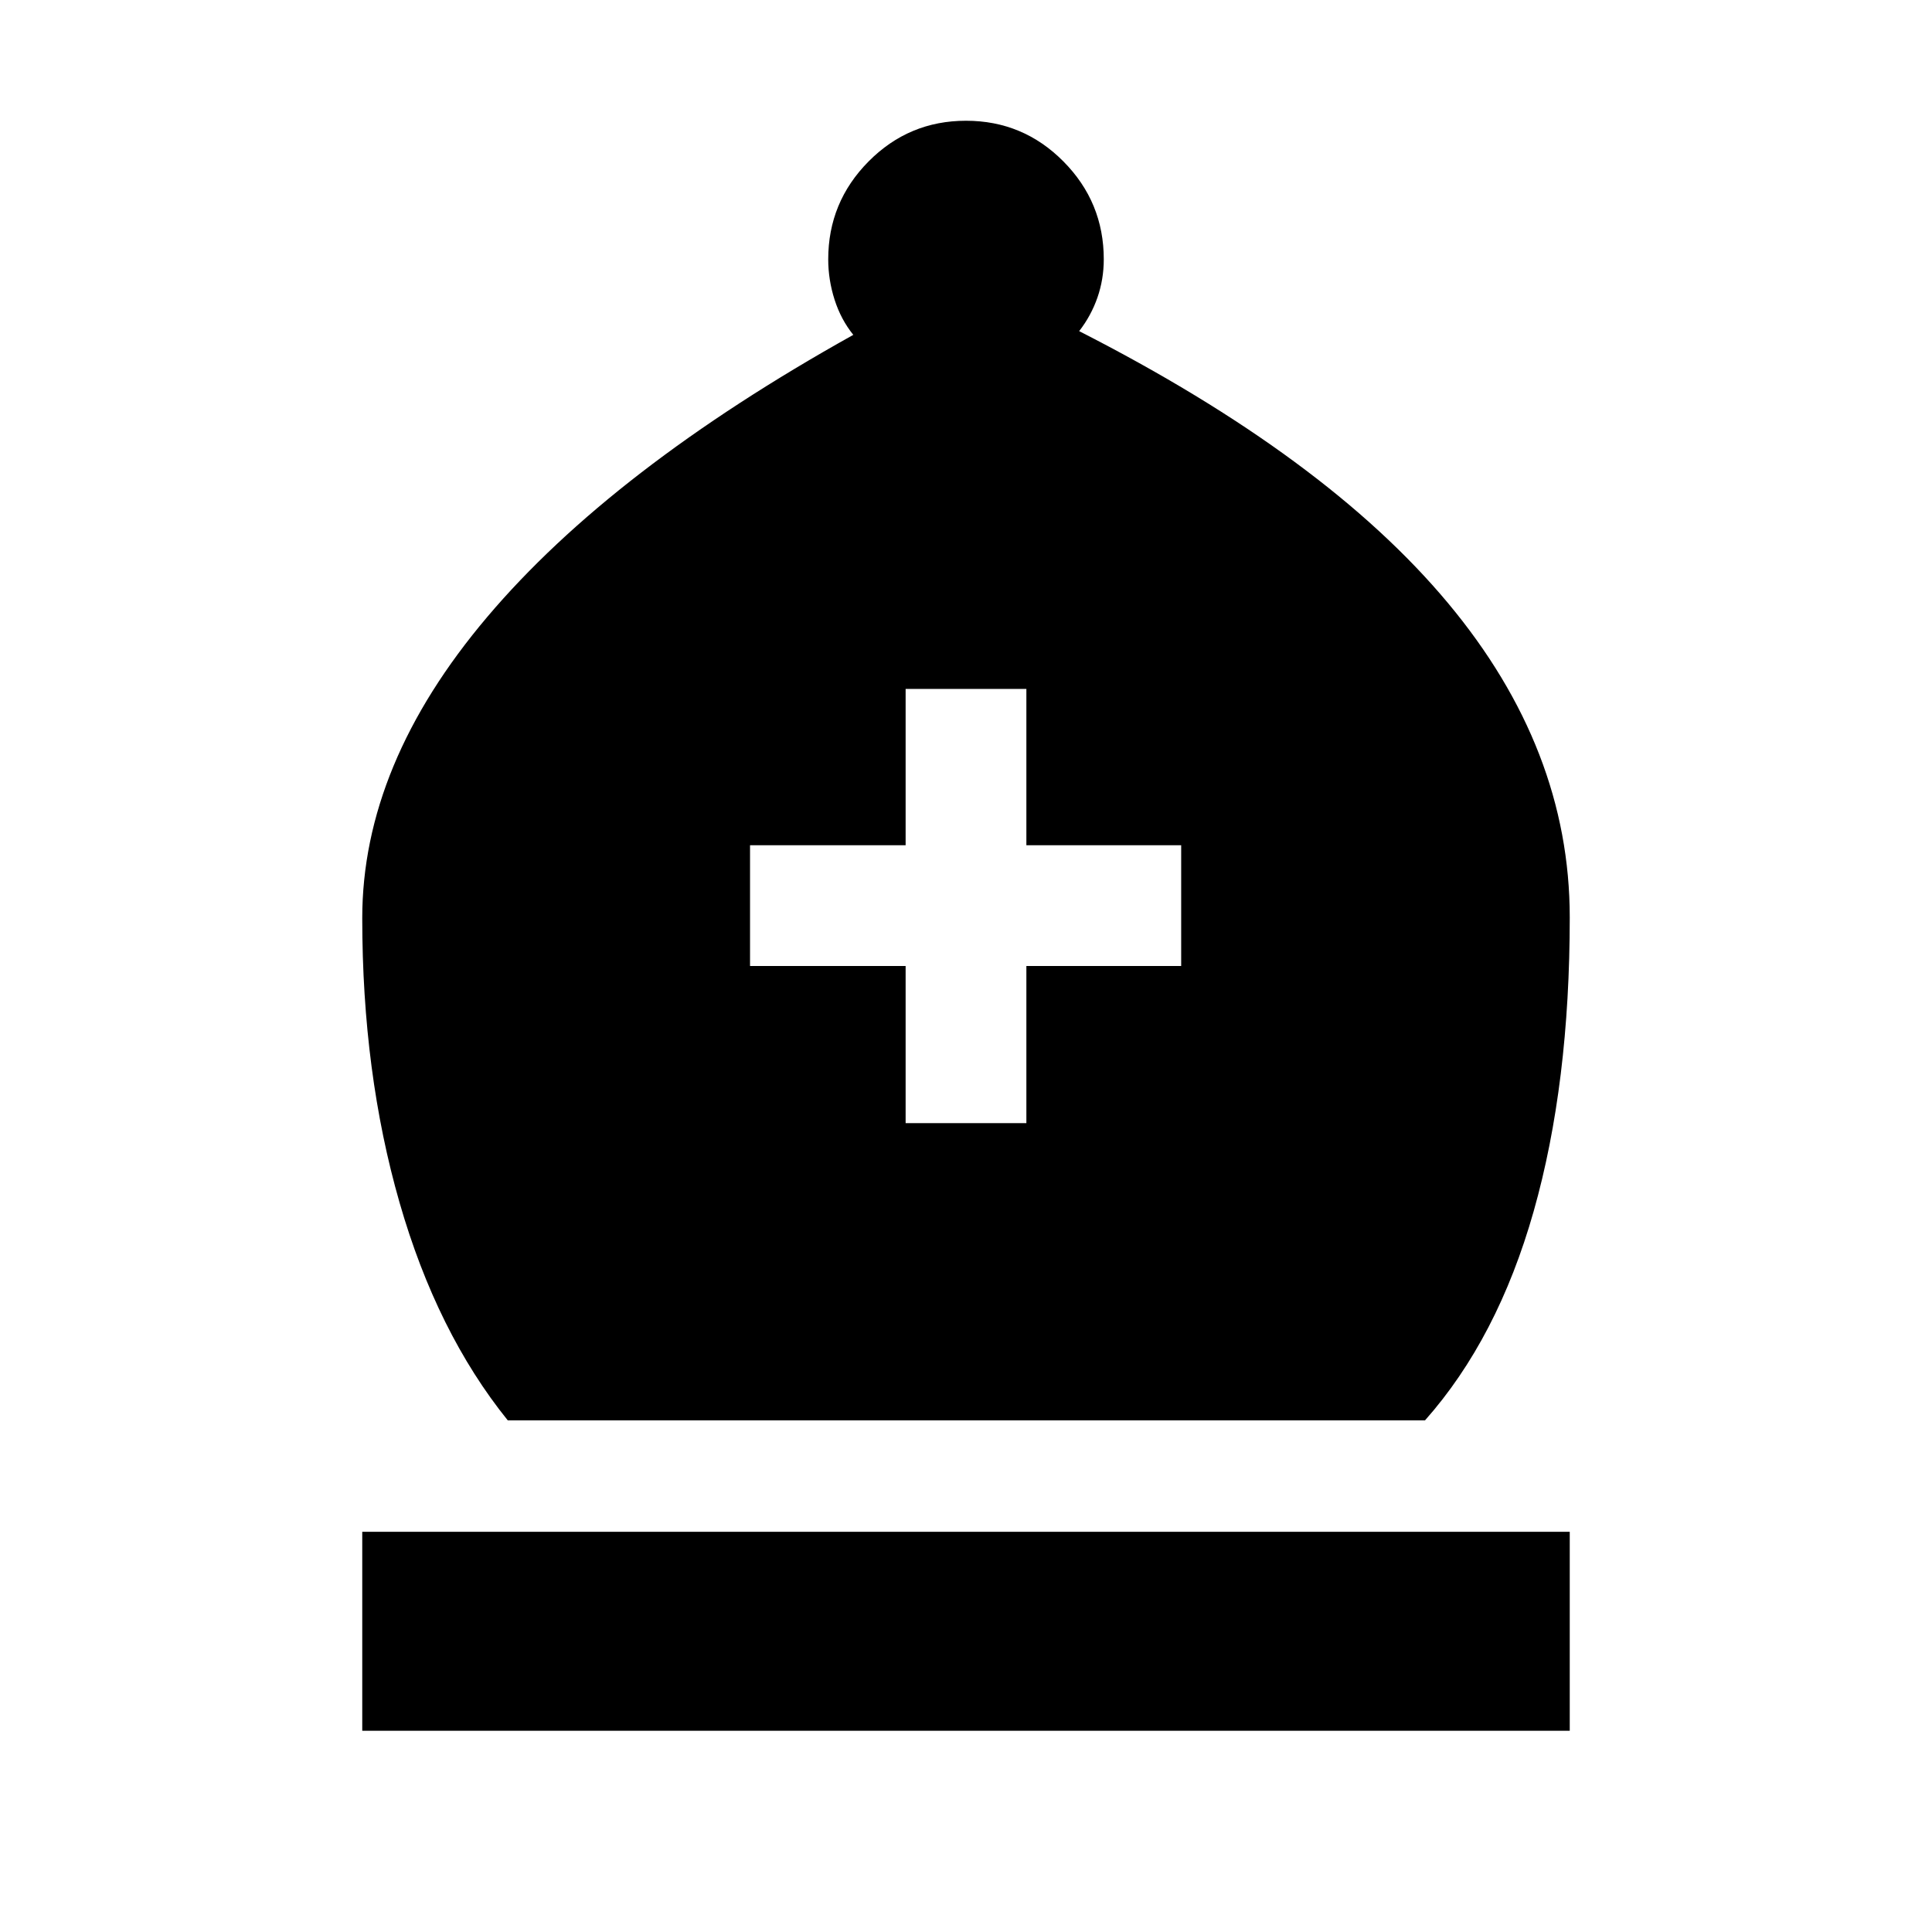 <svg xmlns="http://www.w3.org/2000/svg" height="24" viewBox="0 -960 960 960" width="24"><path d="M252.31-254.23q-35.23-43.69-53.77-108.19Q180-426.92 180-503.77q0-76.31 62.12-149.69Q304.23-726.85 424-793.61q-6.15-7.62-9.31-17.5-3.15-9.89-3.15-20.04 0-28.39 20.04-48.62Q451.62-900 480-900q28.38 0 48.42 20.23 20.04 20.23 20.04 48.62 0 9.92-3.15 19-3.16 9.07-9.08 16.69 122.69 62.54 183.23 135.08Q780-587.85 780-504.15q0 82.76-17.92 146-17.93 63.23-54 103.92H252.31ZM180-100v-98.85h600V-100H180Zm270-301.92h60V-480h76.92v-60H510v-77.69h-60V-540h-77.31v60H450v78.08Z"/></svg>